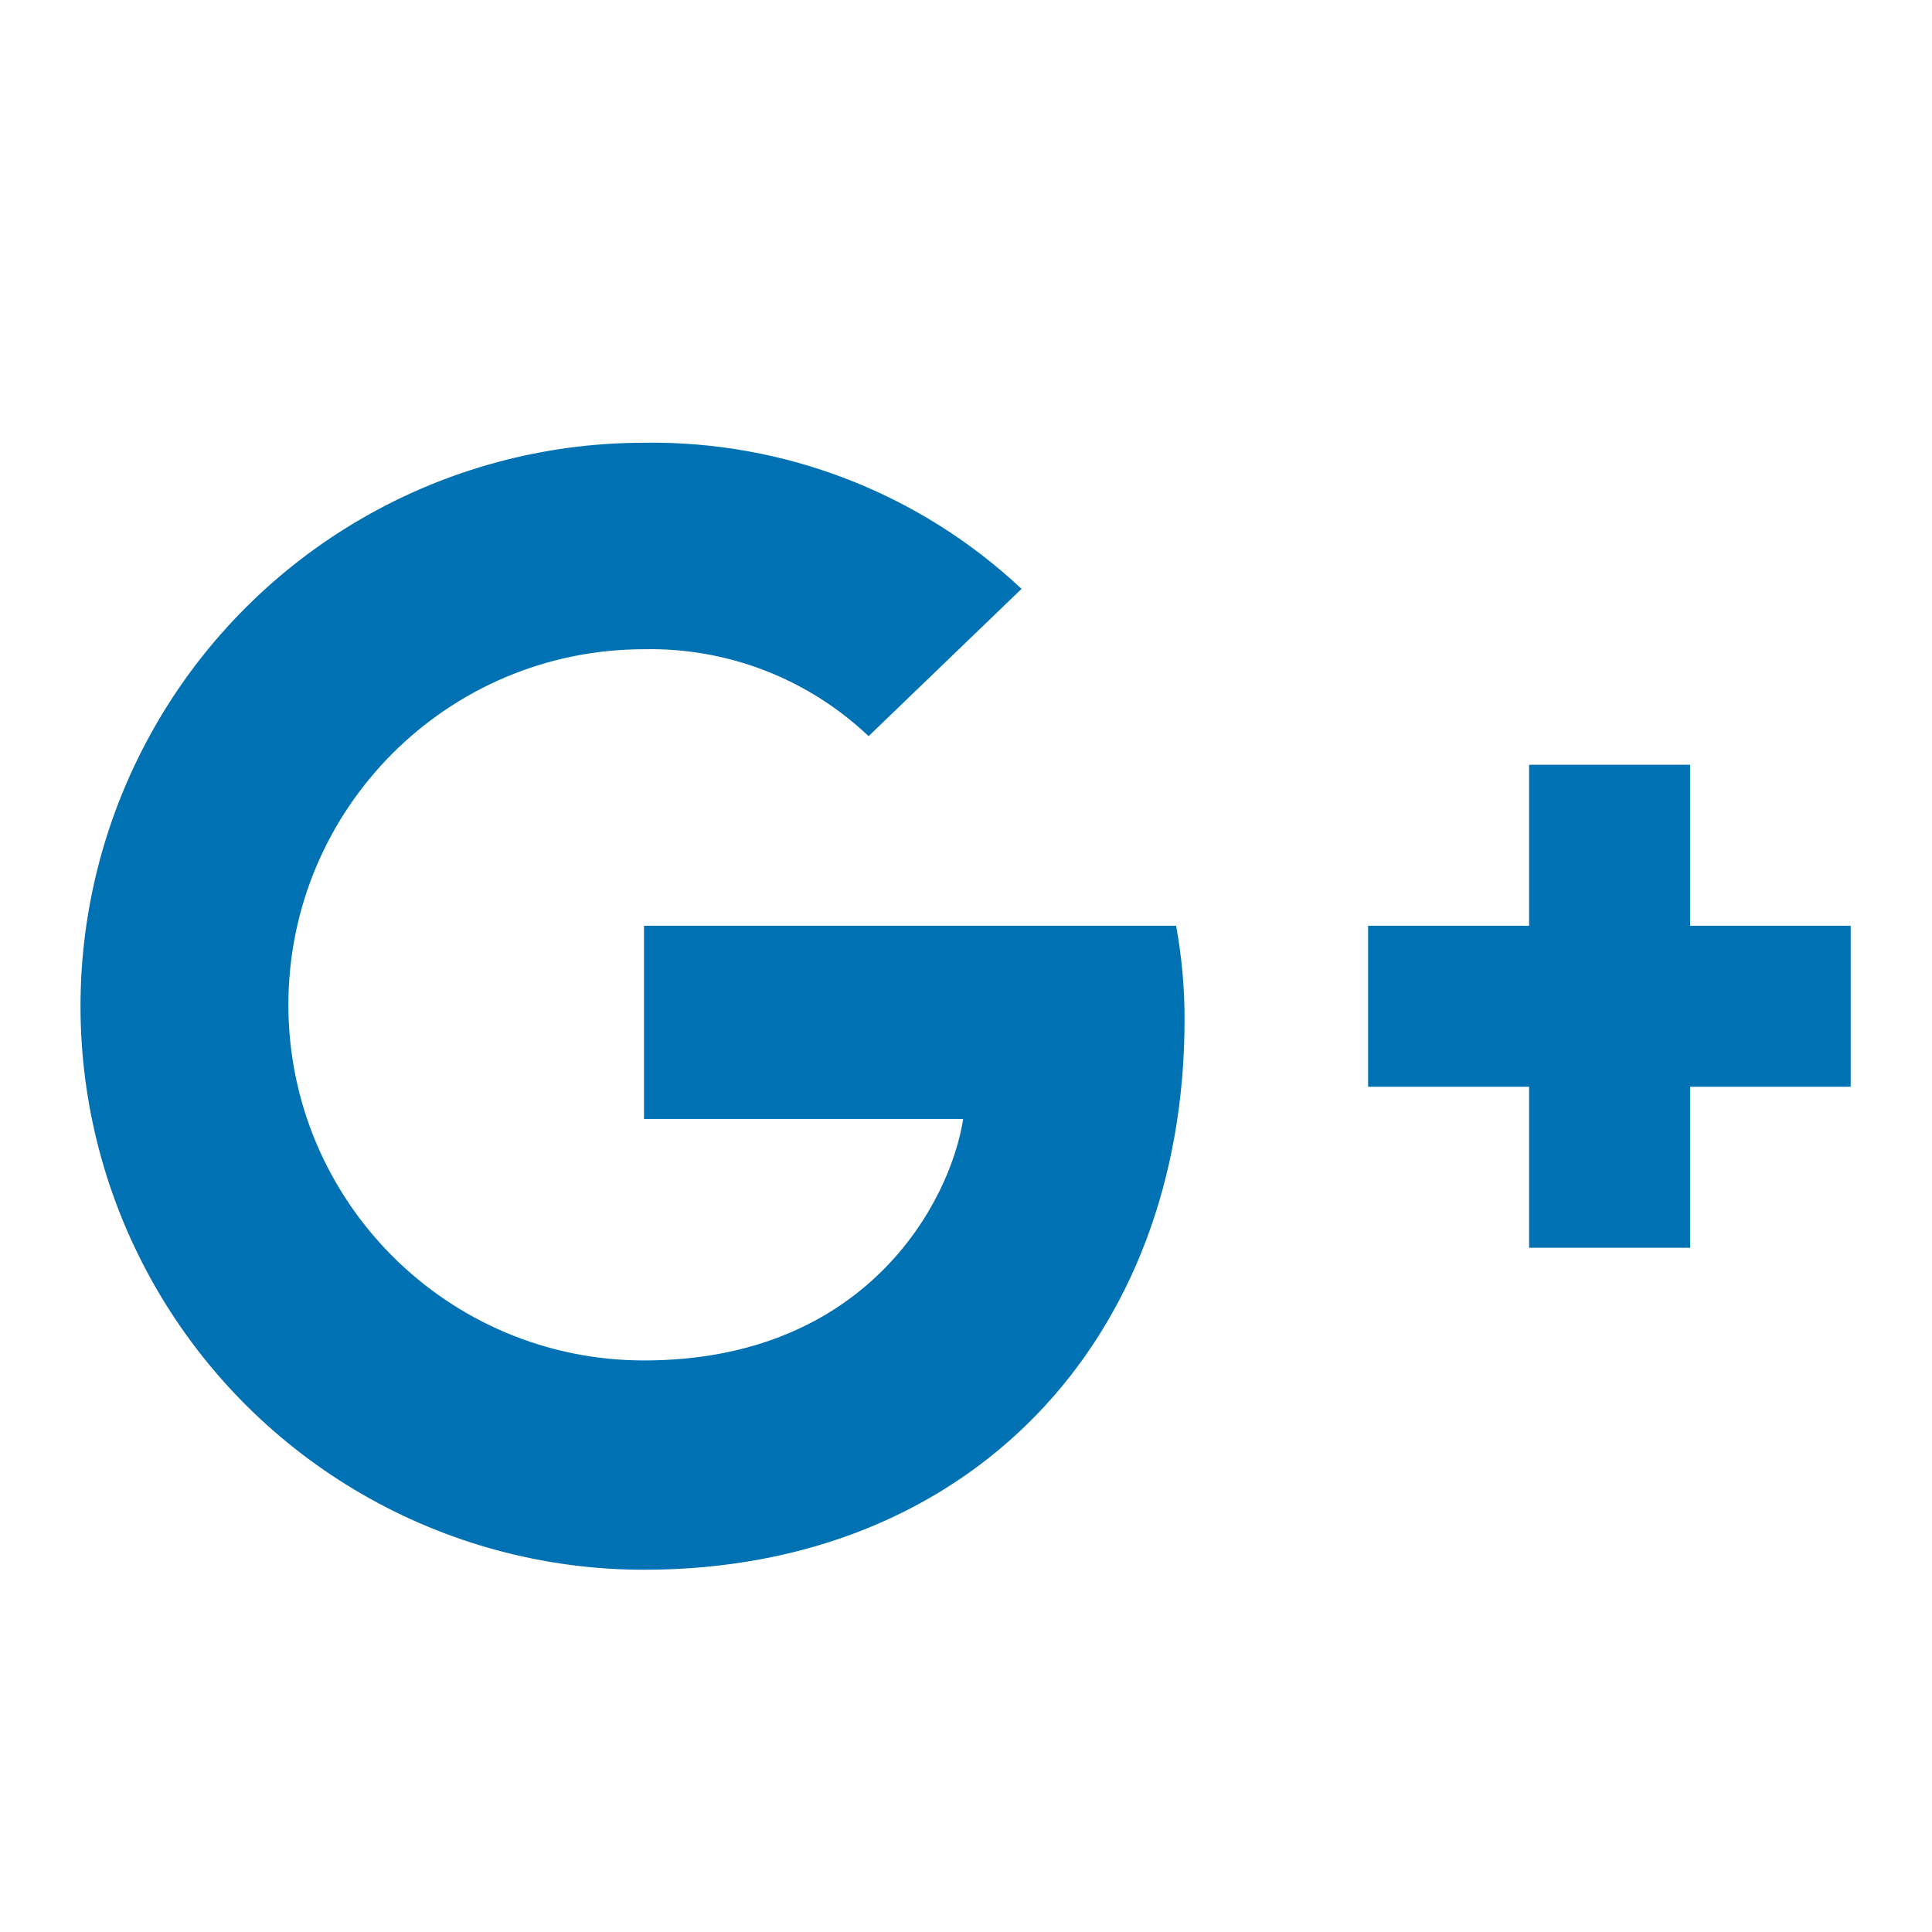 <?xml version="1.0" encoding="UTF-8"?>
<svg width="48px" height="48px" viewBox="0 0 48 48" version="1.1" xmlns="http://www.w3.org/2000/svg" xmlns:xlink="http://www.w3.org/1999/xlink">
    <title>Social Media / Google Plus</title>
    <g id="Social-Media-/-Google-Plus" stroke="none" stroke-width="1" fill="none" fill-rule="evenodd">
        <path d="M16,11 C19.479,10.947 22.843,12.249 25.38,14.63 L25.38,14.63 L21.58,18.29 C20.077,16.863 18.072,16.087 16,16.13 C11.121,16.13 7.165,20.086 7.165,24.965 C7.165,29.844 11.121,33.8 16,33.8 C21.53,33.8 23.61,29.86 23.93,27.8 L23.93,27.8 L16,27.8 L16,23 L29.22,23 C29.361,23.769 29.431,24.549 29.43,25.33 C29.43,33.32 24.07,39 16,39 C10.998,39 6.377,36.332 3.876,32 C1.375,27.668 1.375,22.332 3.876,18 C6.377,13.668 10.998,11 16,11 Z M41.99,19 L41.99,23 L45.98,23 L45.98,27 L41.99,27 L41.99,31 L37.99,31 L37.99,27 L33.99,27 L33.99,23 L37.99,23 L37.99,19 L41.99,19 Z" id="google-plus" fill="#0071B3"></path>
    </g>
</svg>